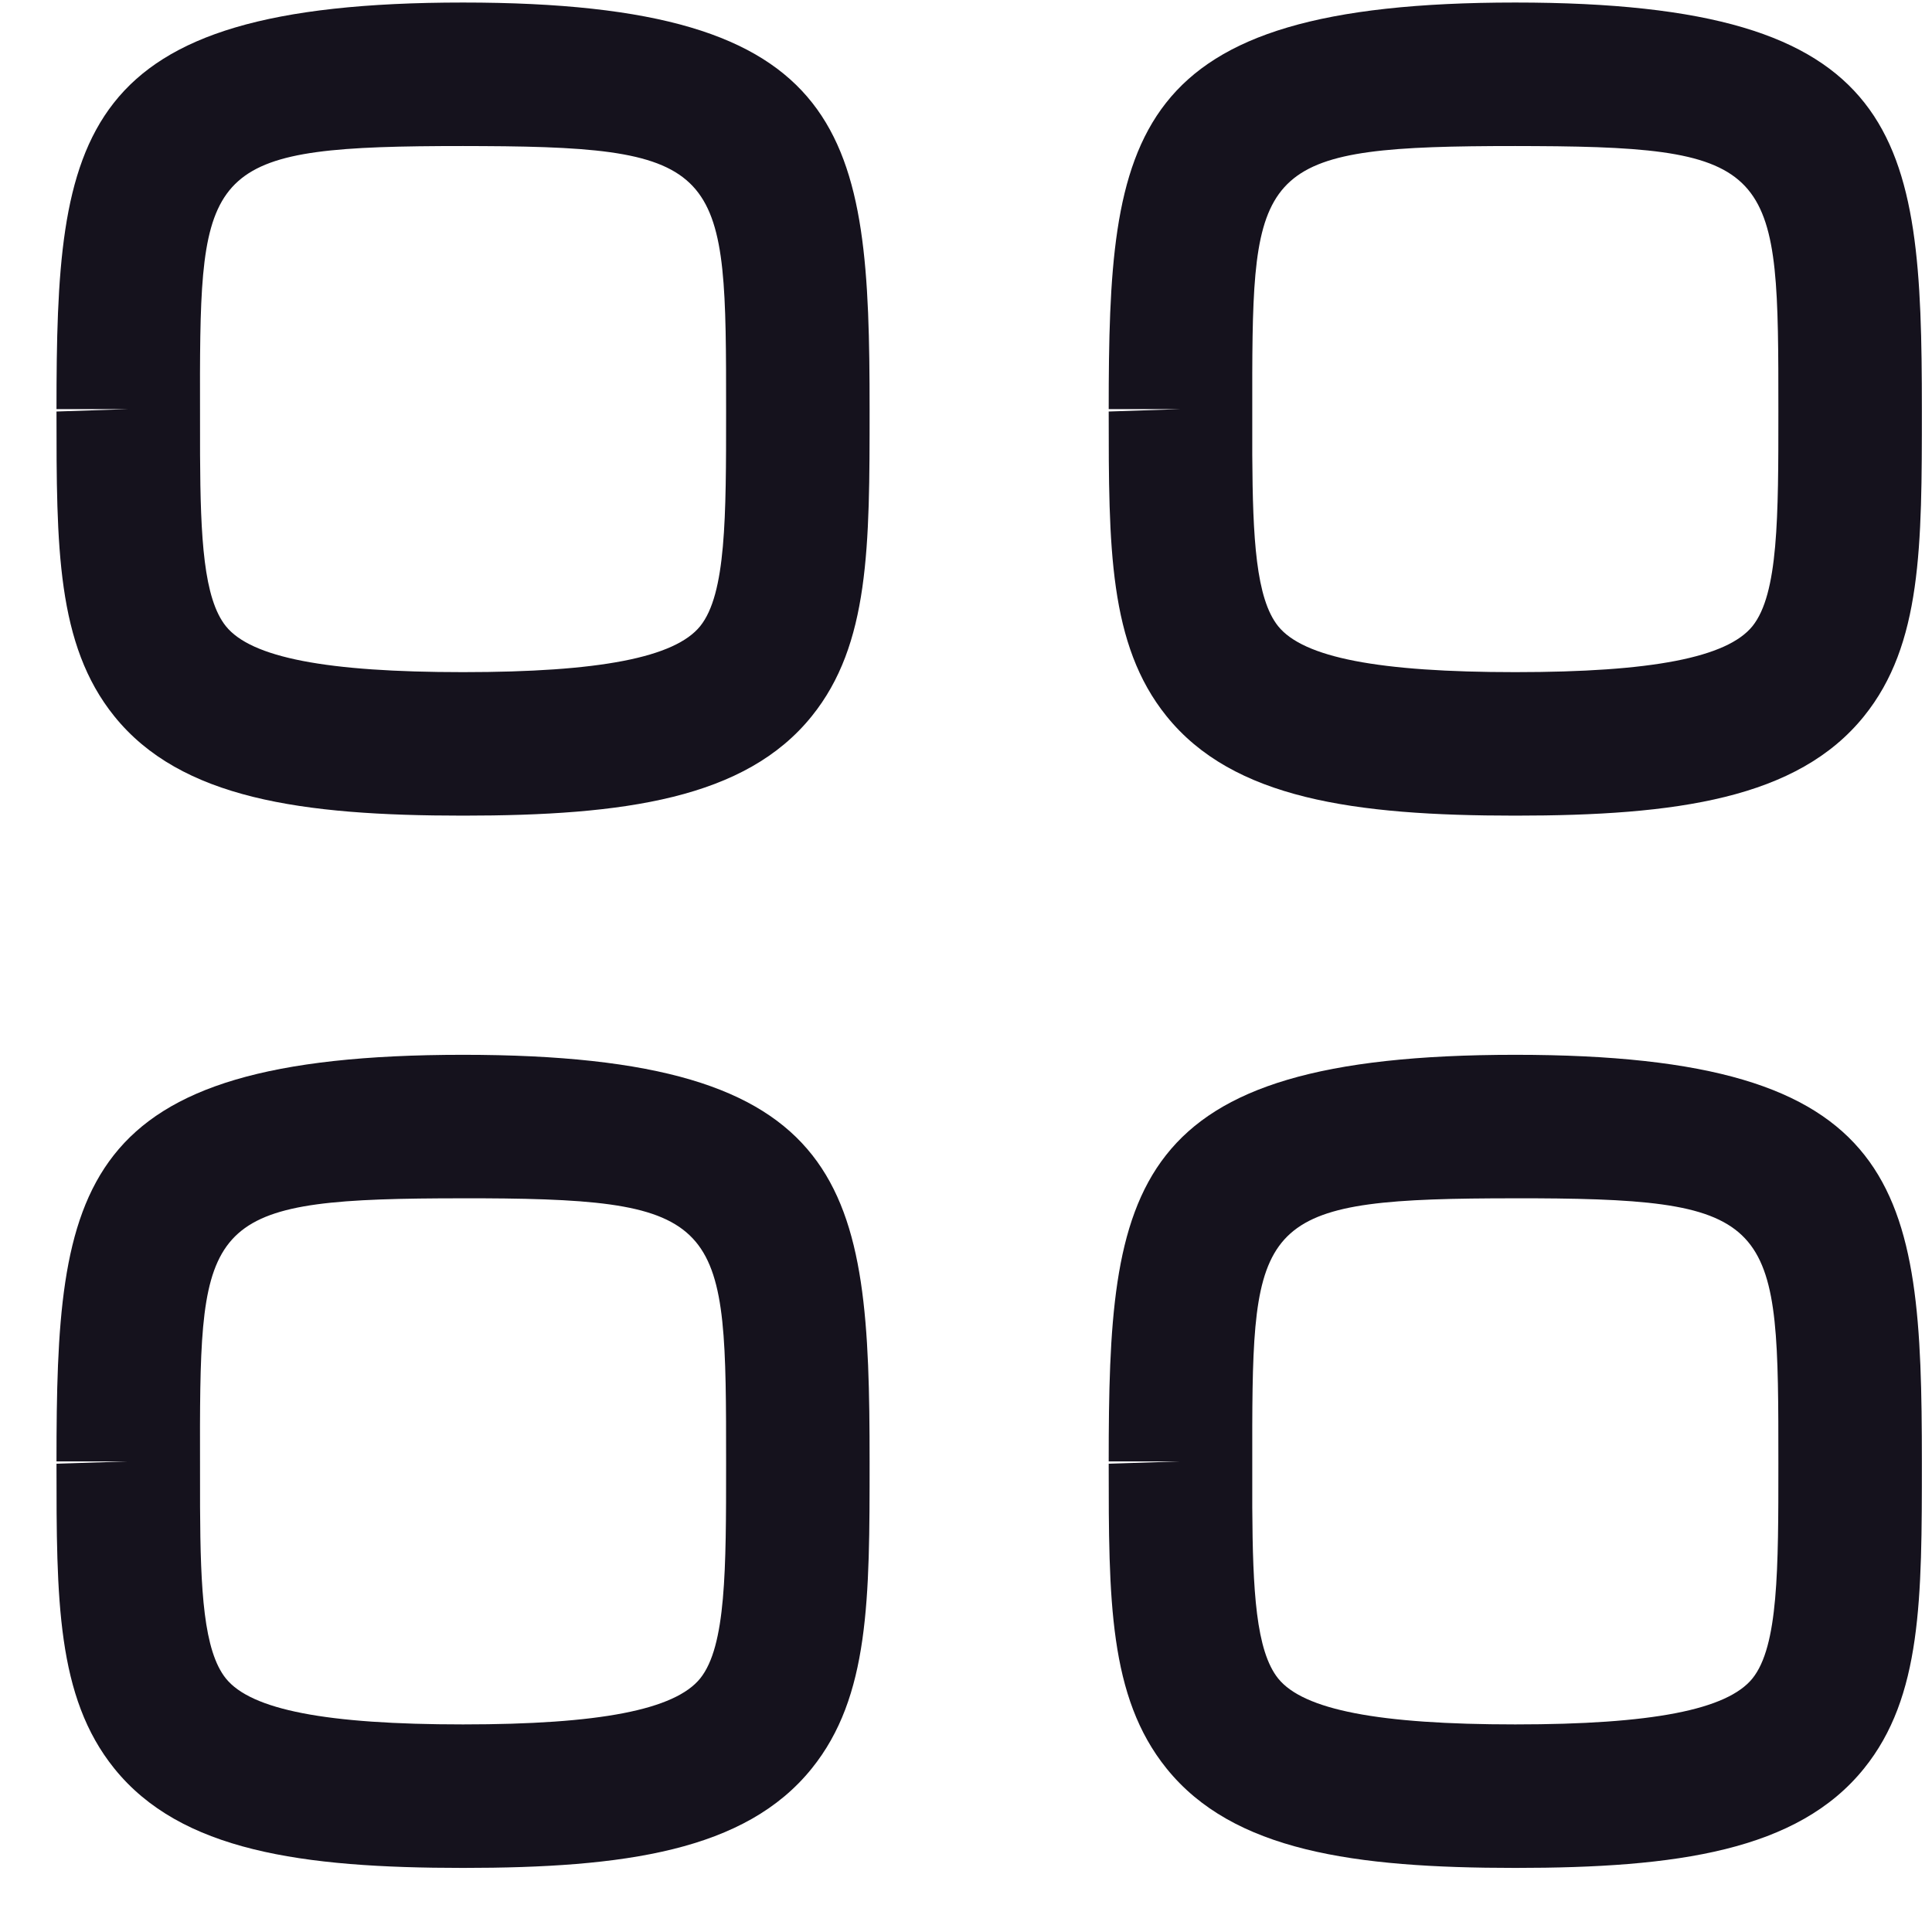<svg width="29" height="29" viewBox="0 0 29 29" fill="none" xmlns="http://www.w3.org/2000/svg">
<path fill-rule="evenodd" clip-rule="evenodd" d="M6.95 15.833C12.793 15.833 13.053 17.814 13.053 21.936C13.053 24 13.053 25.469 12.185 26.545C11.188 27.784 9.371 28.038 6.95 28.038C4.529 28.038 2.713 27.784 1.715 26.545C0.848 25.469 0.848 24.002 0.848 21.971L1.925 21.936H0.848C0.848 17.814 1.108 15.833 6.95 15.833ZM22.745 15.833C28.588 15.833 28.848 17.814 28.848 21.936C28.848 24 28.848 25.469 27.98 26.545C26.982 27.784 25.166 28.038 22.745 28.038C20.324 28.038 18.508 27.784 17.51 26.545C16.642 25.469 16.642 24.002 16.642 21.971L17.72 21.936H16.642C16.642 17.814 16.902 15.833 22.745 15.833ZM7.246 17.987L6.95 17.987C3.204 17.987 3.012 18.256 3.002 21.4L3.003 22.625C3.009 23.876 3.057 24.779 3.391 25.195C3.771 25.666 4.901 25.884 6.95 25.884C8.999 25.884 10.129 25.665 10.51 25.194C10.899 24.71 10.899 23.561 10.899 21.97C10.899 18.38 10.899 18.004 7.246 17.987ZM23.041 17.987L22.745 17.987C18.999 17.987 18.807 18.256 18.797 21.4L18.797 22.625C18.804 23.876 18.852 24.779 19.186 25.195C19.566 25.666 20.696 25.884 22.745 25.884C24.794 25.884 25.924 25.665 26.305 25.194C26.694 24.71 26.694 23.561 26.694 21.97C26.694 18.38 26.694 18.004 23.041 17.987ZM6.95 0.038C12.793 0.038 13.053 2.02 13.053 6.141C13.053 8.205 13.053 9.674 12.185 10.75C11.188 11.989 9.371 12.243 6.95 12.243C4.529 12.243 2.713 11.989 1.715 10.75C0.848 9.674 0.848 8.207 0.848 6.177L1.925 6.141H0.848C0.848 2.02 1.108 0.038 6.95 0.038ZM22.745 0.038C28.588 0.038 28.848 2.02 28.848 6.141C28.848 8.205 28.848 9.674 27.98 10.75C26.982 11.989 25.166 12.243 22.745 12.243C20.324 12.243 18.508 11.989 17.51 10.75C16.642 9.674 16.642 8.207 16.642 6.177L17.72 6.141H16.642C16.642 2.02 16.902 0.038 22.745 0.038ZM7.246 2.193L6.95 2.192C3.204 2.192 3.012 2.461 3.002 5.605L3.003 6.83C3.009 8.081 3.057 8.984 3.391 9.4C3.771 9.871 4.901 10.089 6.95 10.089C8.999 10.089 10.129 9.87 10.51 9.399C10.899 8.915 10.899 7.766 10.899 6.175C10.899 2.585 10.899 2.209 7.246 2.193ZM23.041 2.193L22.745 2.192C18.999 2.192 18.807 2.461 18.797 5.605L18.797 6.83C18.804 8.081 18.852 8.984 19.186 9.4C19.566 9.871 20.696 10.089 22.745 10.089C24.794 10.089 25.924 9.87 26.305 9.399C26.694 8.915 26.694 7.766 26.694 6.175C26.694 2.585 26.694 2.209 23.041 2.193Z" fill="#15121D"/>
</svg>

